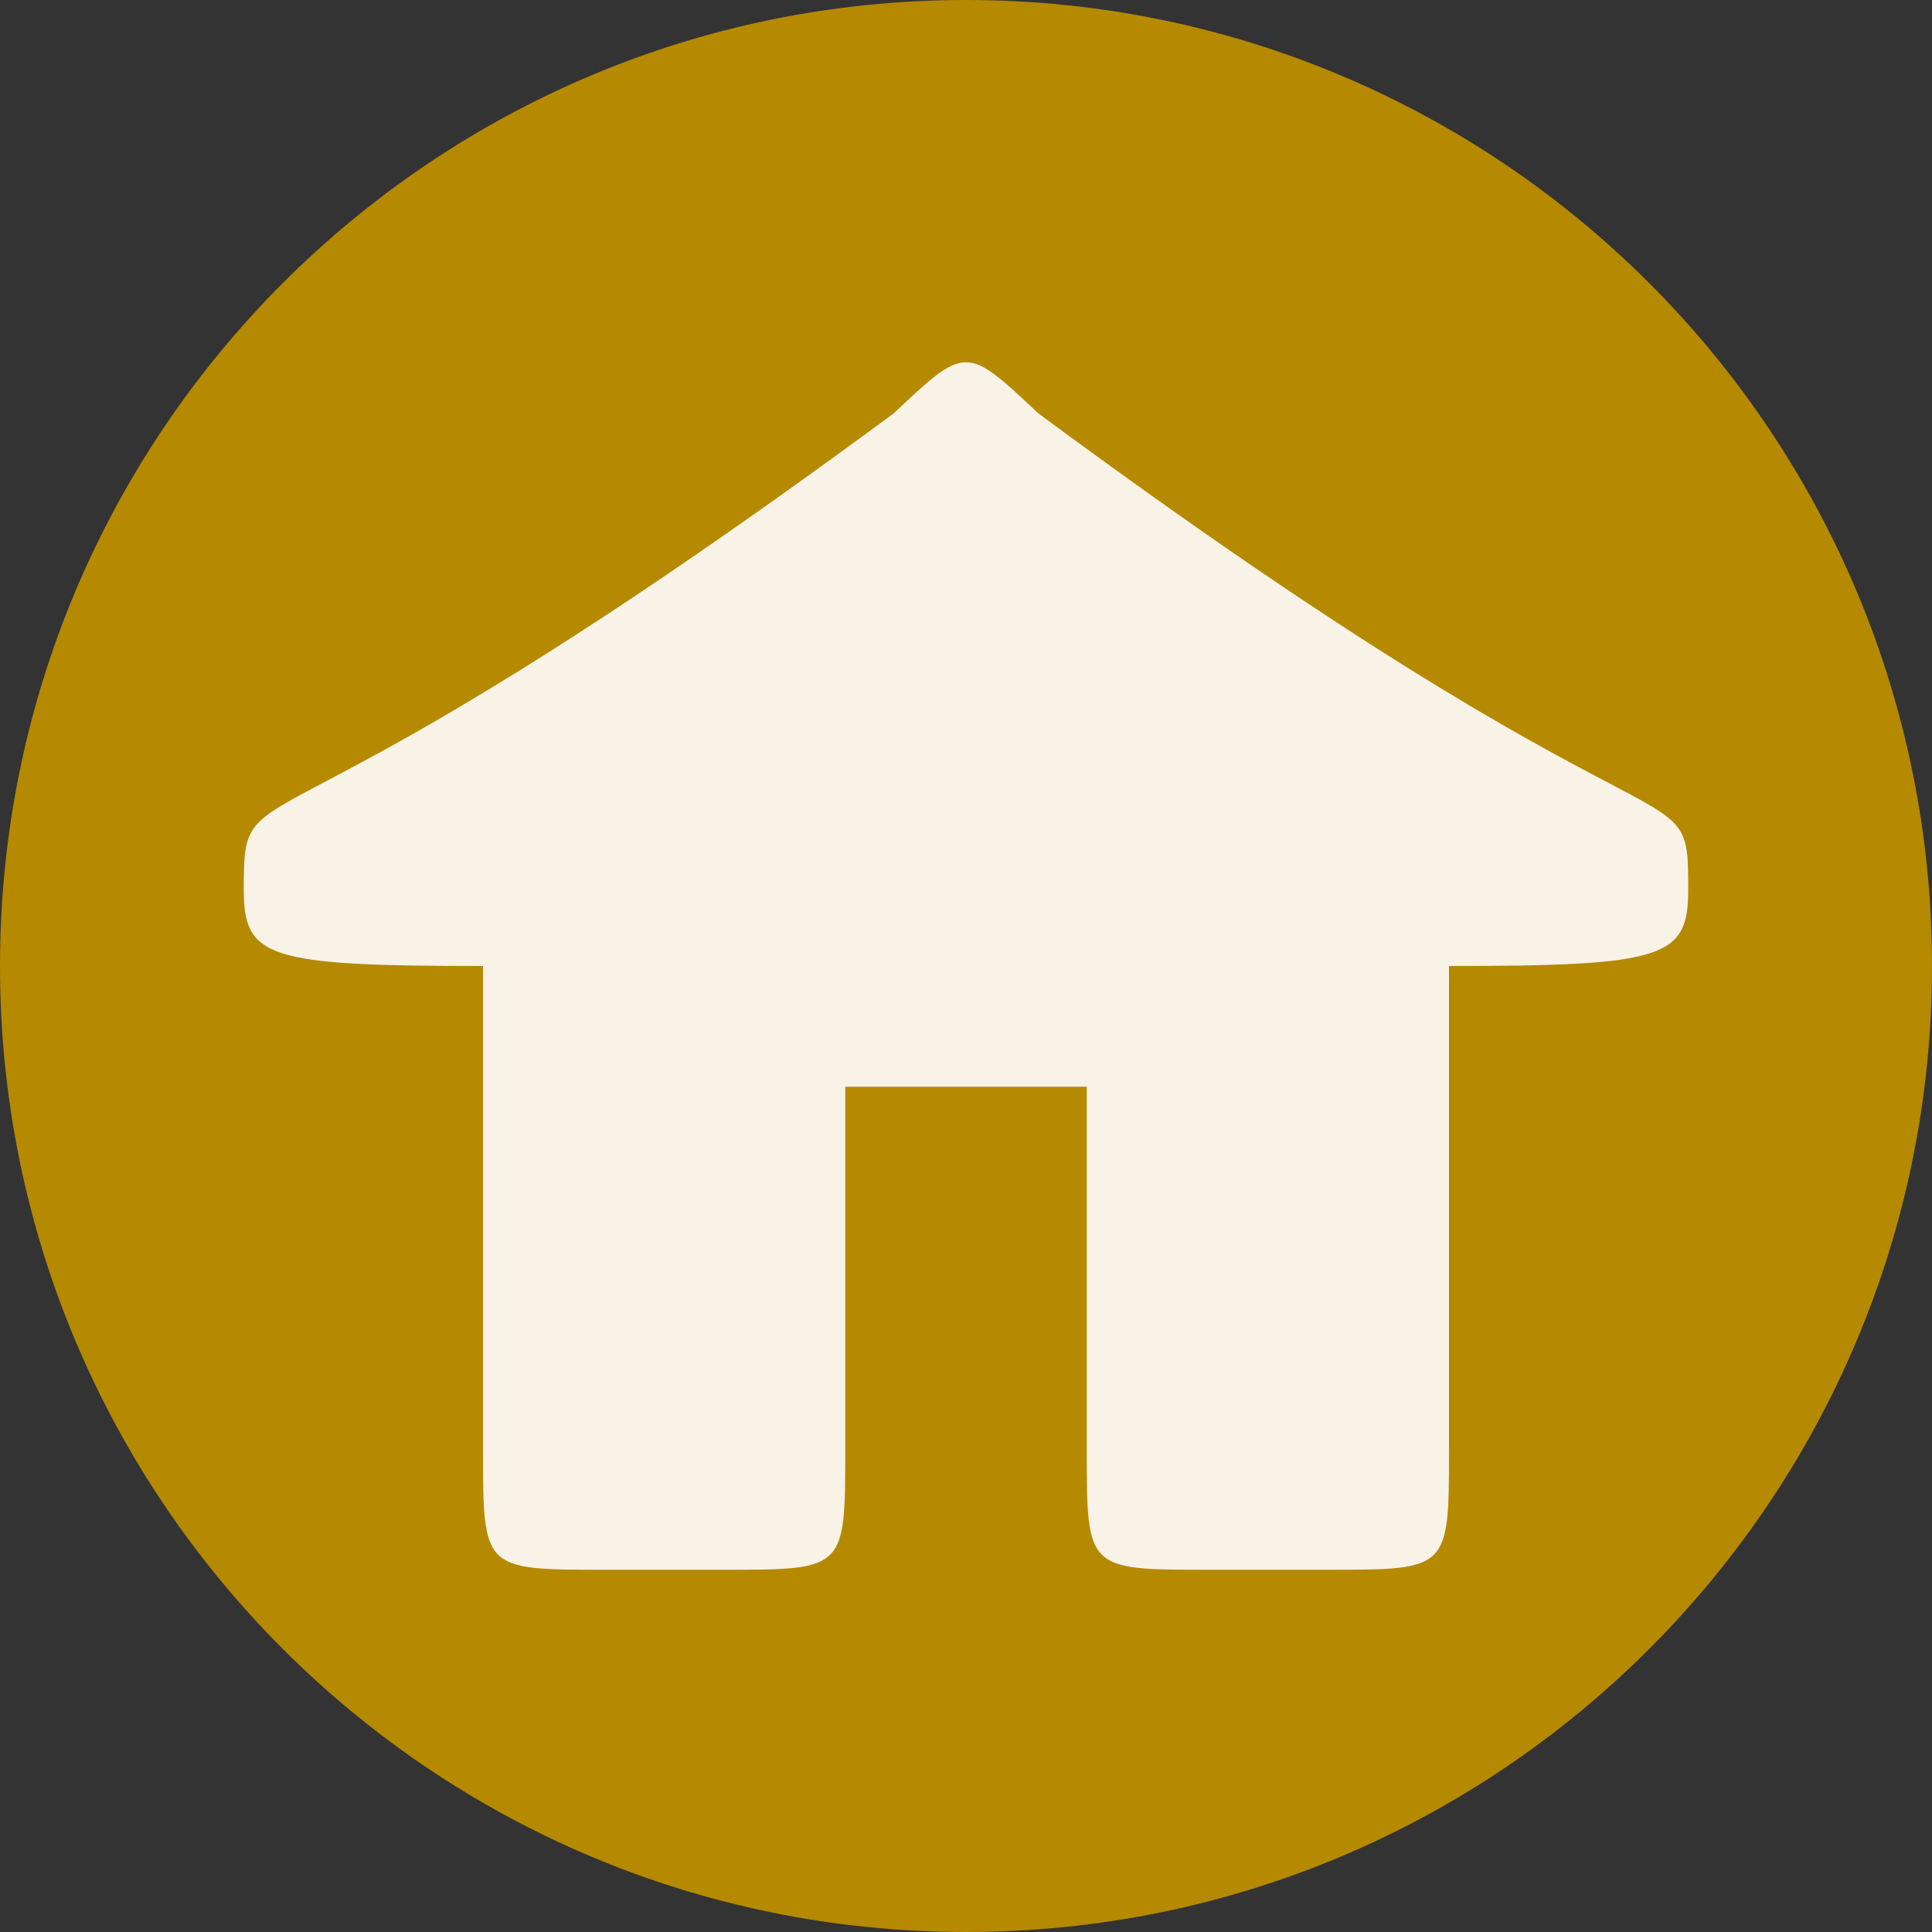 <svg xmlns="http://www.w3.org/2000/svg" xmlns:xlink="http://www.w3.org/1999/xlink" width="256" height="256" viewBox="0 0 256 256"><rect x="0" y="0" width="256" height="256" fill="#333333" stroke="none"/><path fill="#b58900" fill-rule="evenodd" d="M 256 128.016 C 255.992 198.703 198.688 256 128 256 C 57.312 256 0.008 198.703 0 128.016 C -0.008 57.316 57.301 0 128 0 C 198.699 0 256.008 57.316 256 128.016 Z"/><path fill="#fff" fill-opacity=".902" d="M 118.43 54.762 C 33.363 117.613 32.301 100.523 32.301 117.859 C 32.301 126.875 35.289 128 64 128 L 64 192 C 64 208 64 208 80 208 L 96 208 C 112 208 112 208 112 192 L 112 144 C 127.949 144 128.051 144 144 144 L 144 192 C 144 208 144 208 160 208 L 176 208 C 192 208 192 208 192 192 L 192 128 C 220.711 128 223.699 126.875 223.699 117.859 C 223.699 100.5 222.992 117.926 137.57 54.762 C 128 45.746 128 45.746 118.43 54.762 Z"/></svg>